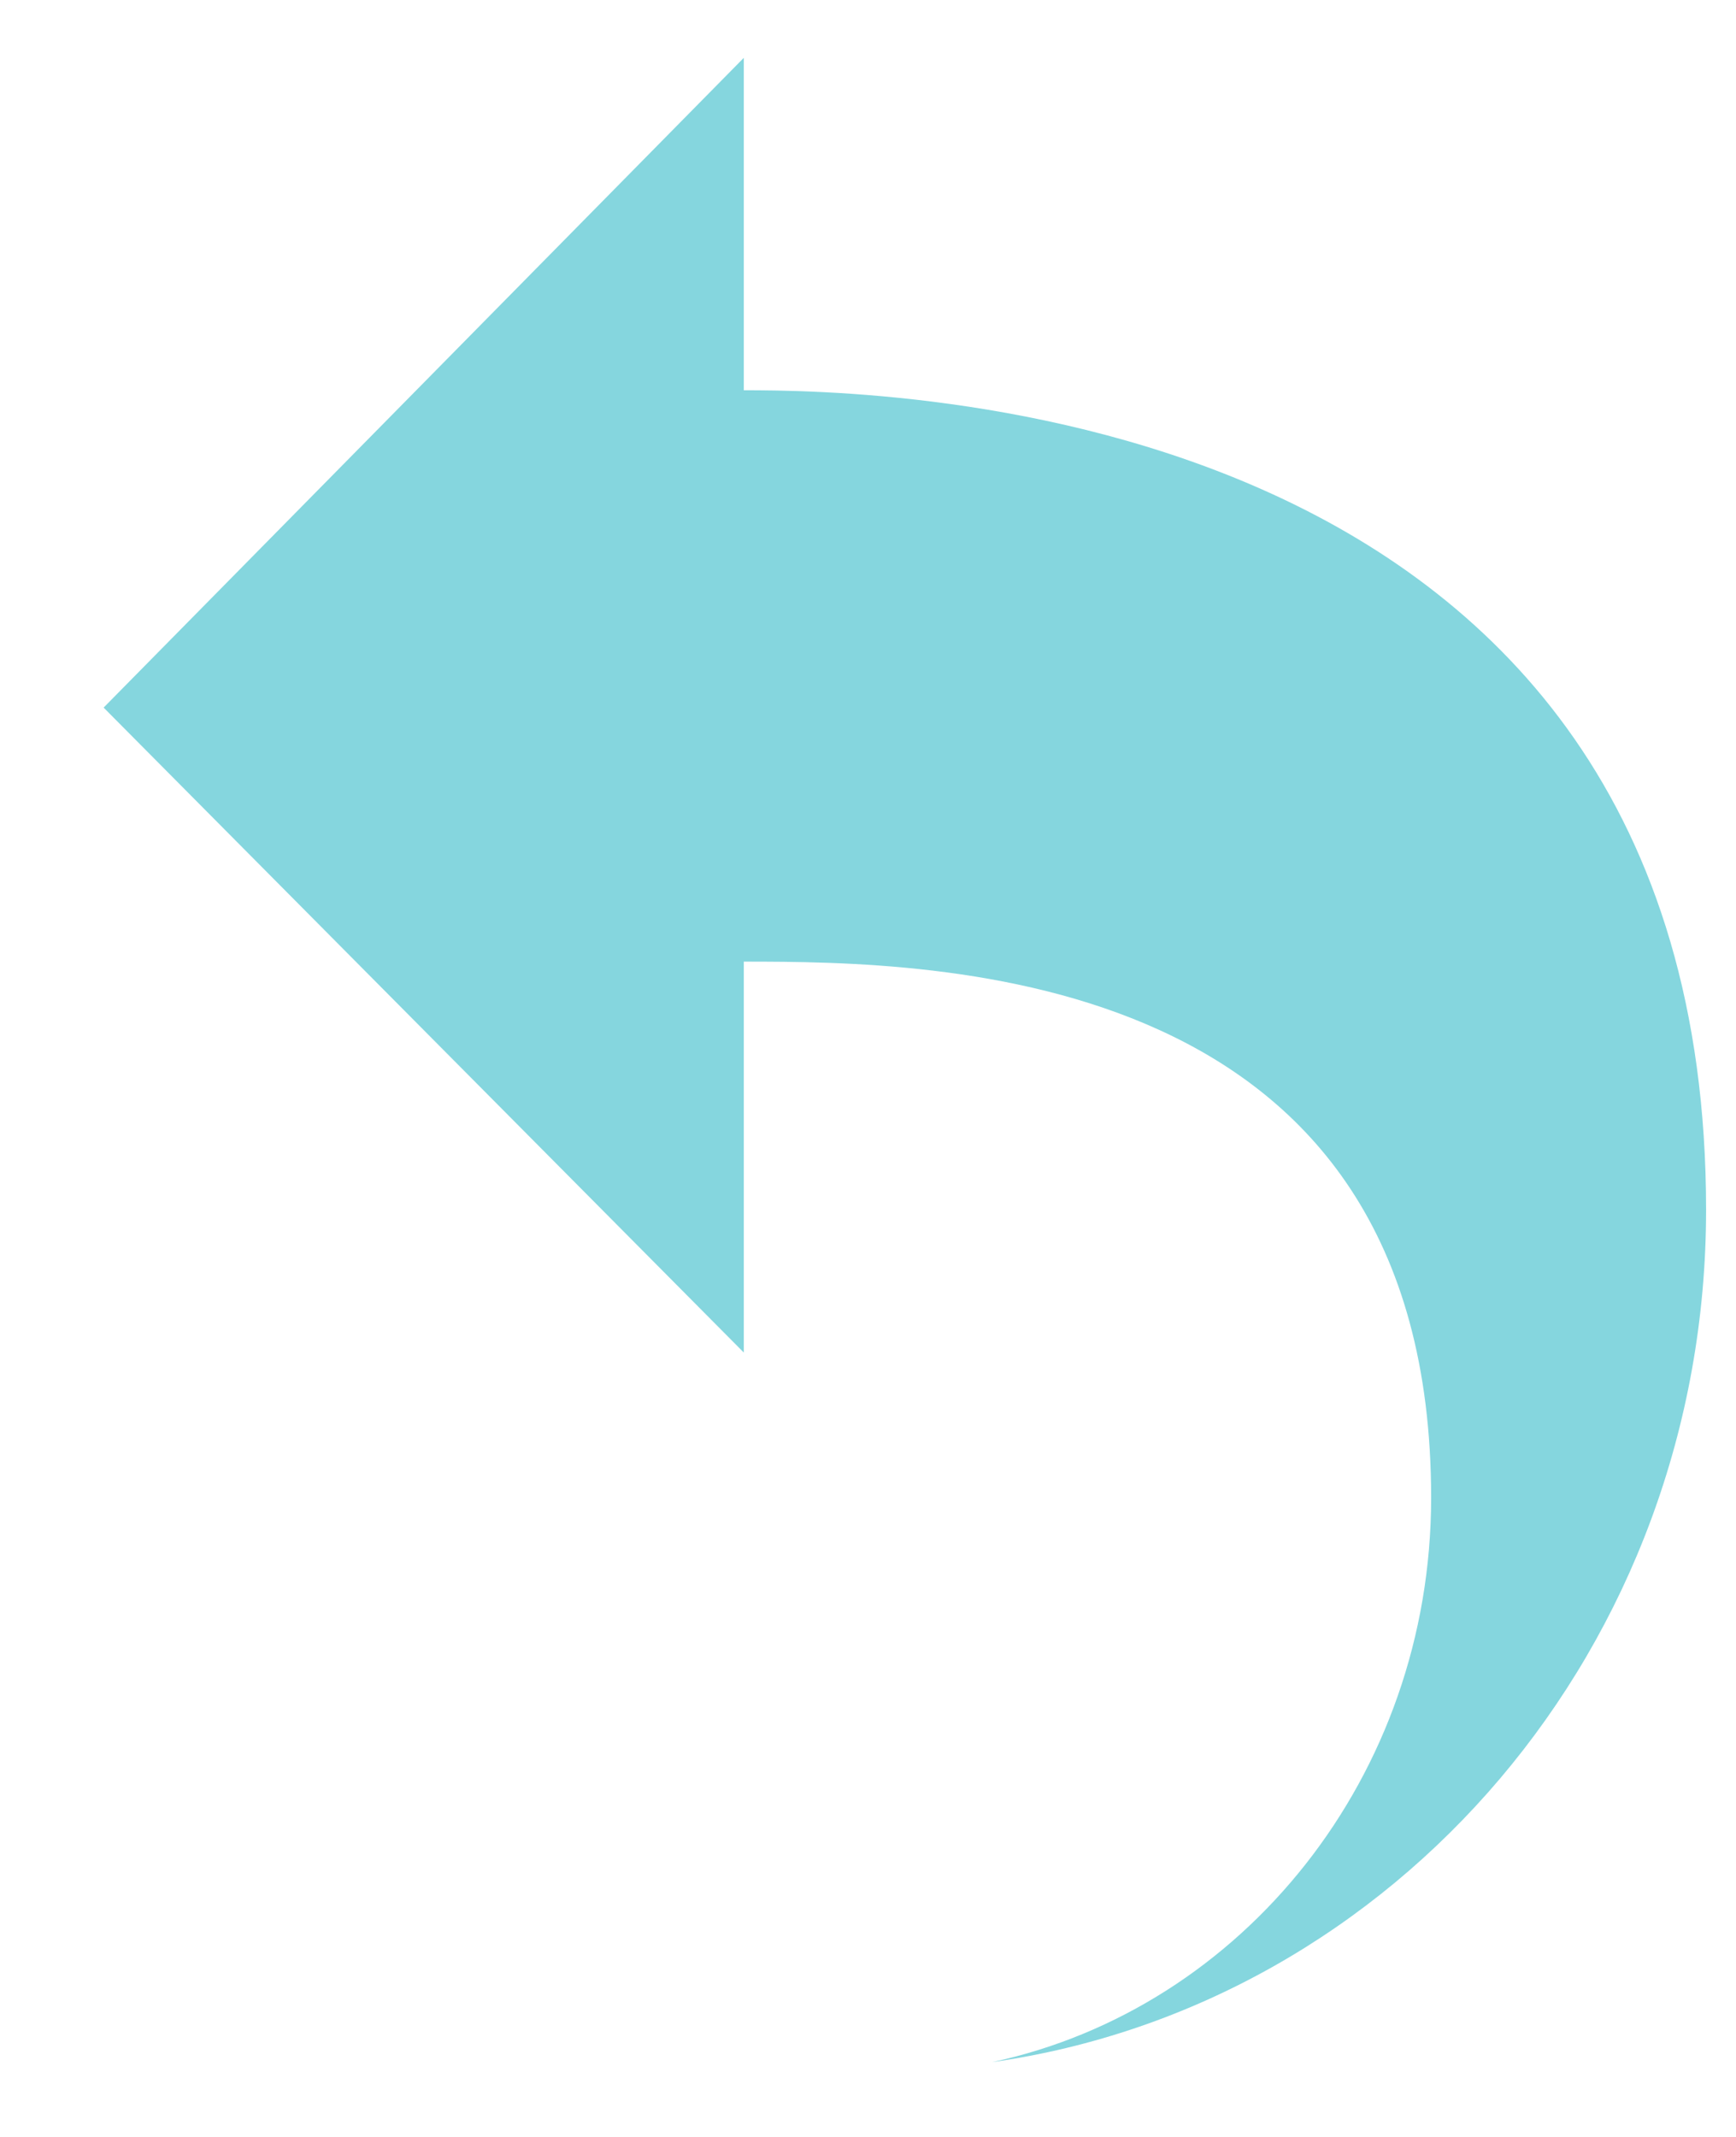 <svg xmlns="http://www.w3.org/2000/svg" width="13" height="16" viewBox="0 0 13 16"><g><g><path fill="#85d6de" d="M.776 5.298l4.794 4.829V7.2c1.451 0 5.147.034 5.147 4.014 0 2.085-1.411 3.824-3.288 4.226 3.015-.428 5.347-3.107 5.347-6.382 0-6.084-6.206-6.136-7.206-6.136V.433z"/></g></g></svg>